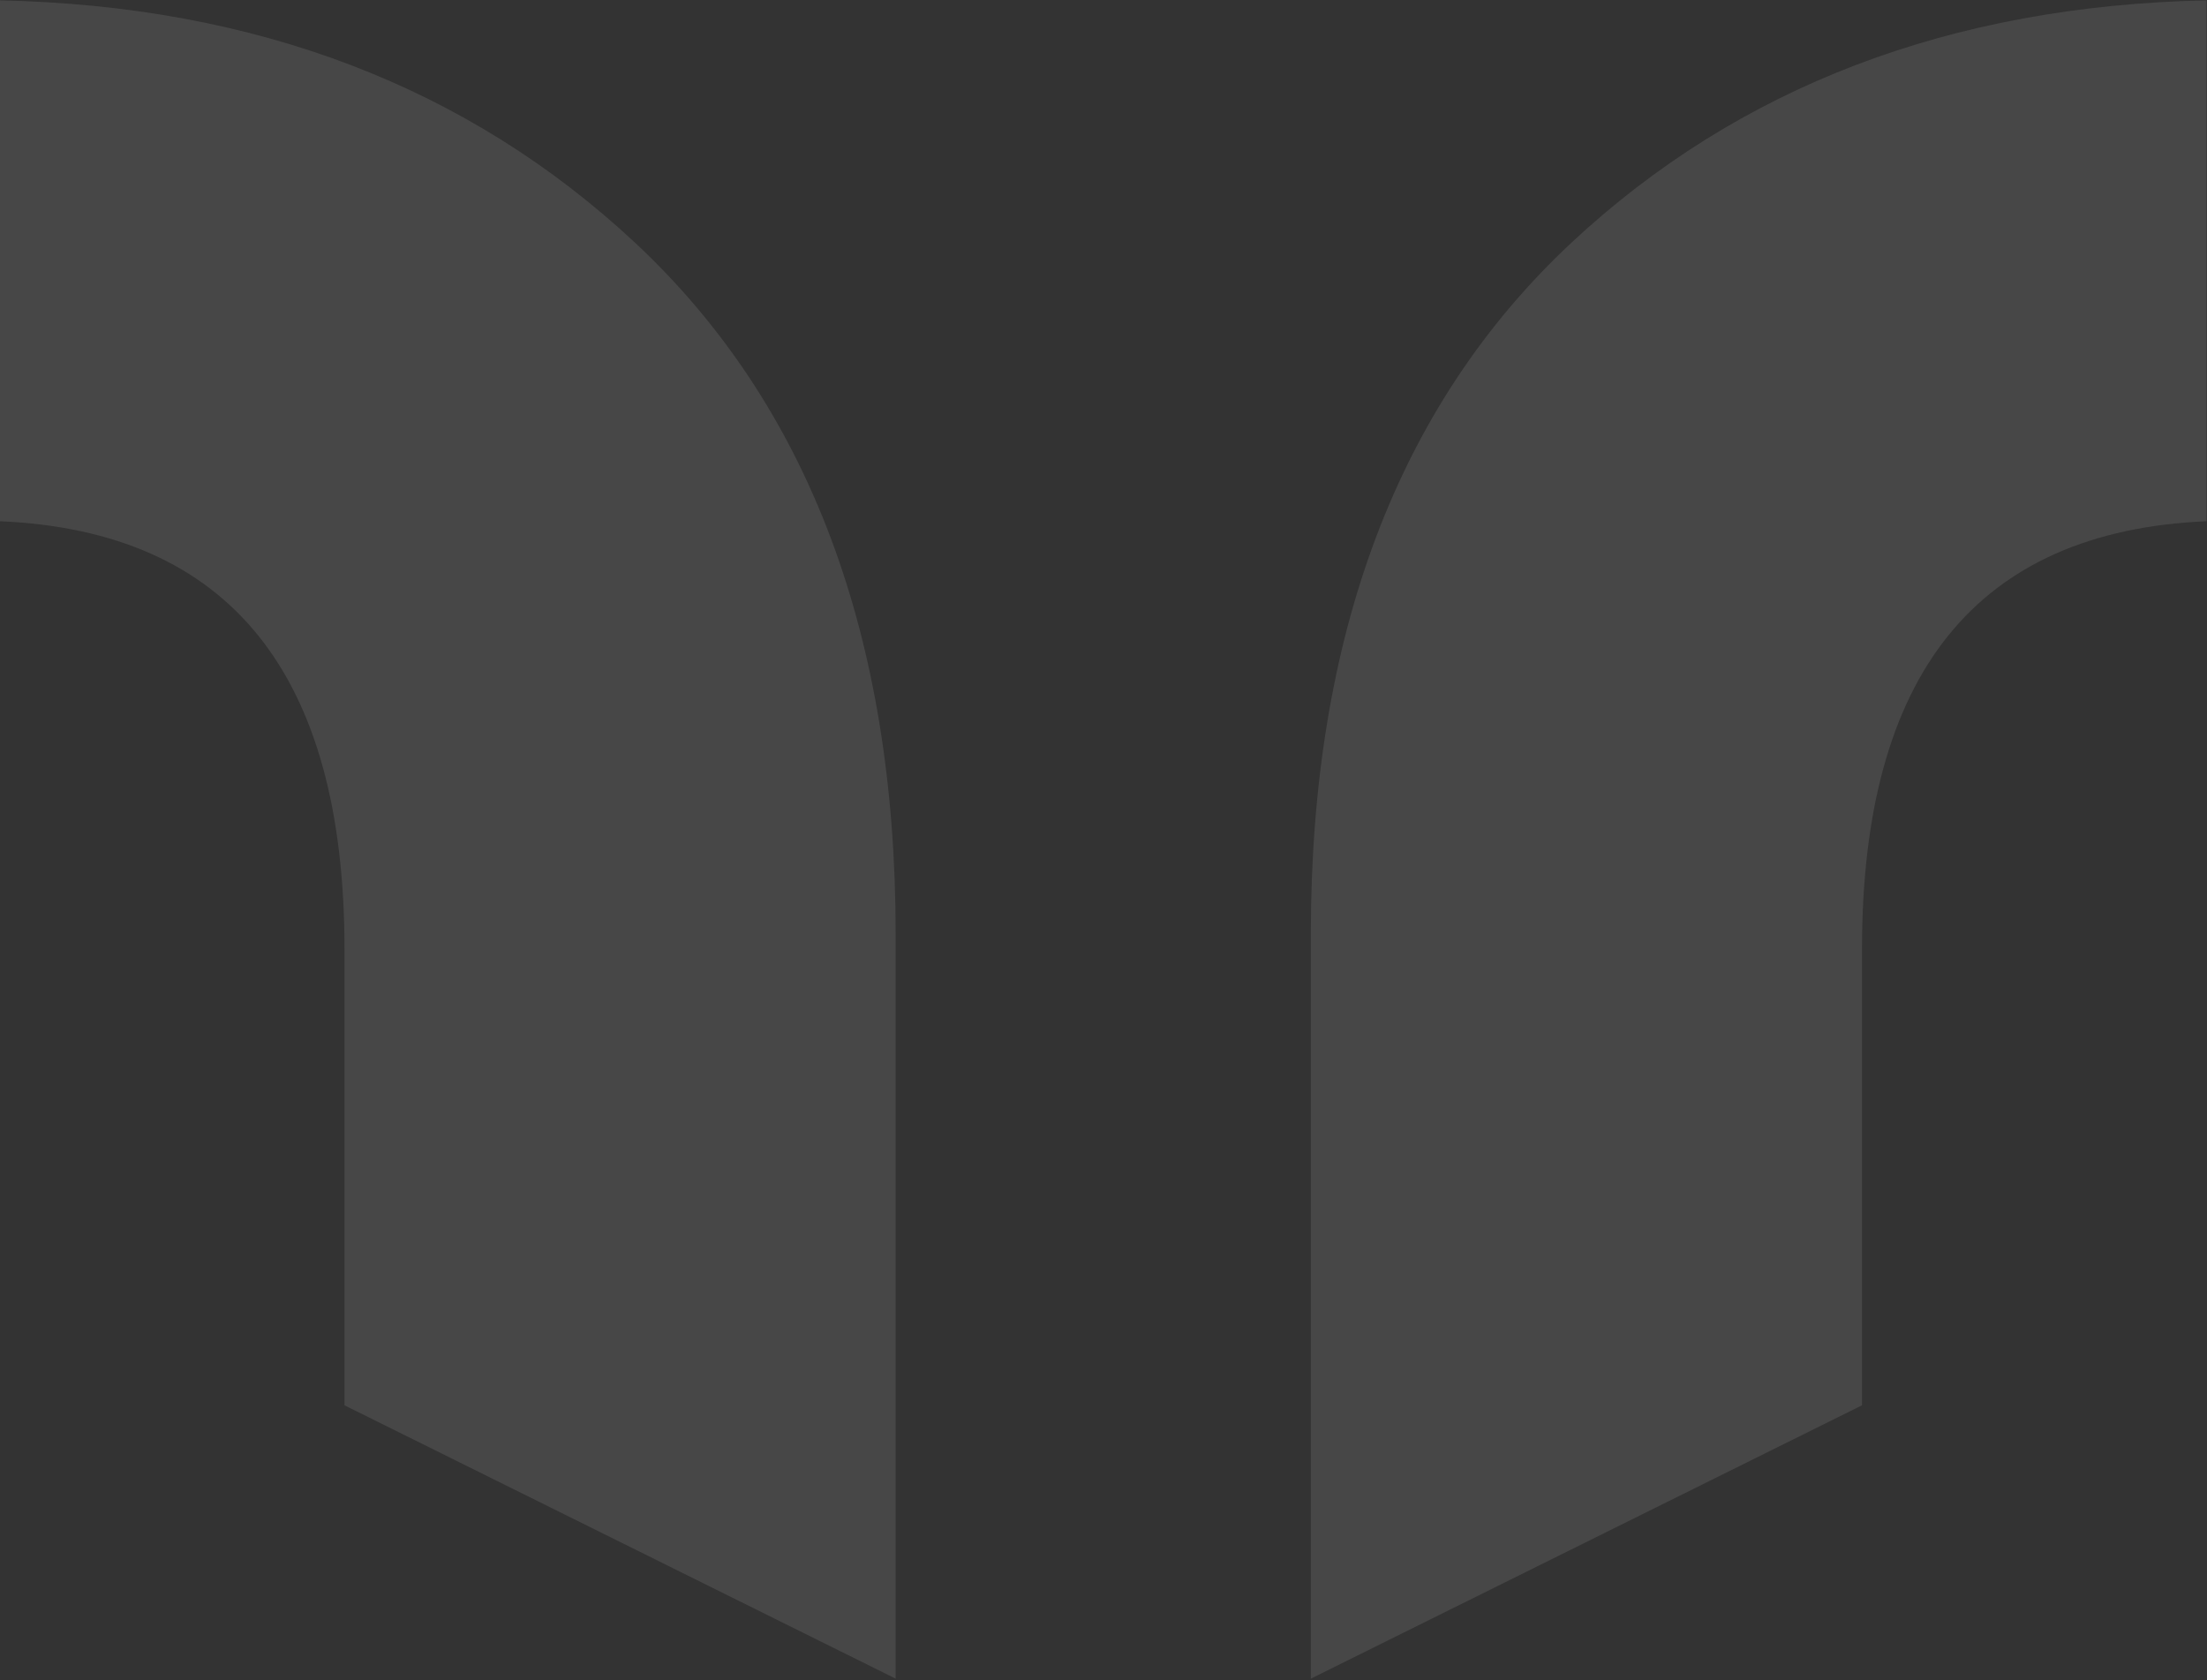 <svg width="1299" height="989" viewBox="0 0 1299 989" fill="none" xmlns="http://www.w3.org/2000/svg">
<rect x="0" y="0" width="1299" height="989" fill="#333333" stroke="none"/>
<path d="M527.164 988.057V549.725C527.164 374.04 475.976 238.421 373.935 142.985C275.306 50.959 150.587 3.405 0 0.213V306.784C135.176 312.617 202.764 396.717 202.764 558.641V827.121L527.274 988.057H527.164Z" fill="white" fill-opacity="0.1"/>
<path d="M771.536 988.057V549.725C771.536 374.04 822.724 238.421 924.766 142.985C1023.39 50.959 1148.11 3.405 1298.7 0.213V306.784C1163.53 312.617 1095.94 396.717 1095.94 558.641V827.121L771.426 988.057H771.536Z" fill="white" fill-opacity="0.1"/>
</svg>
